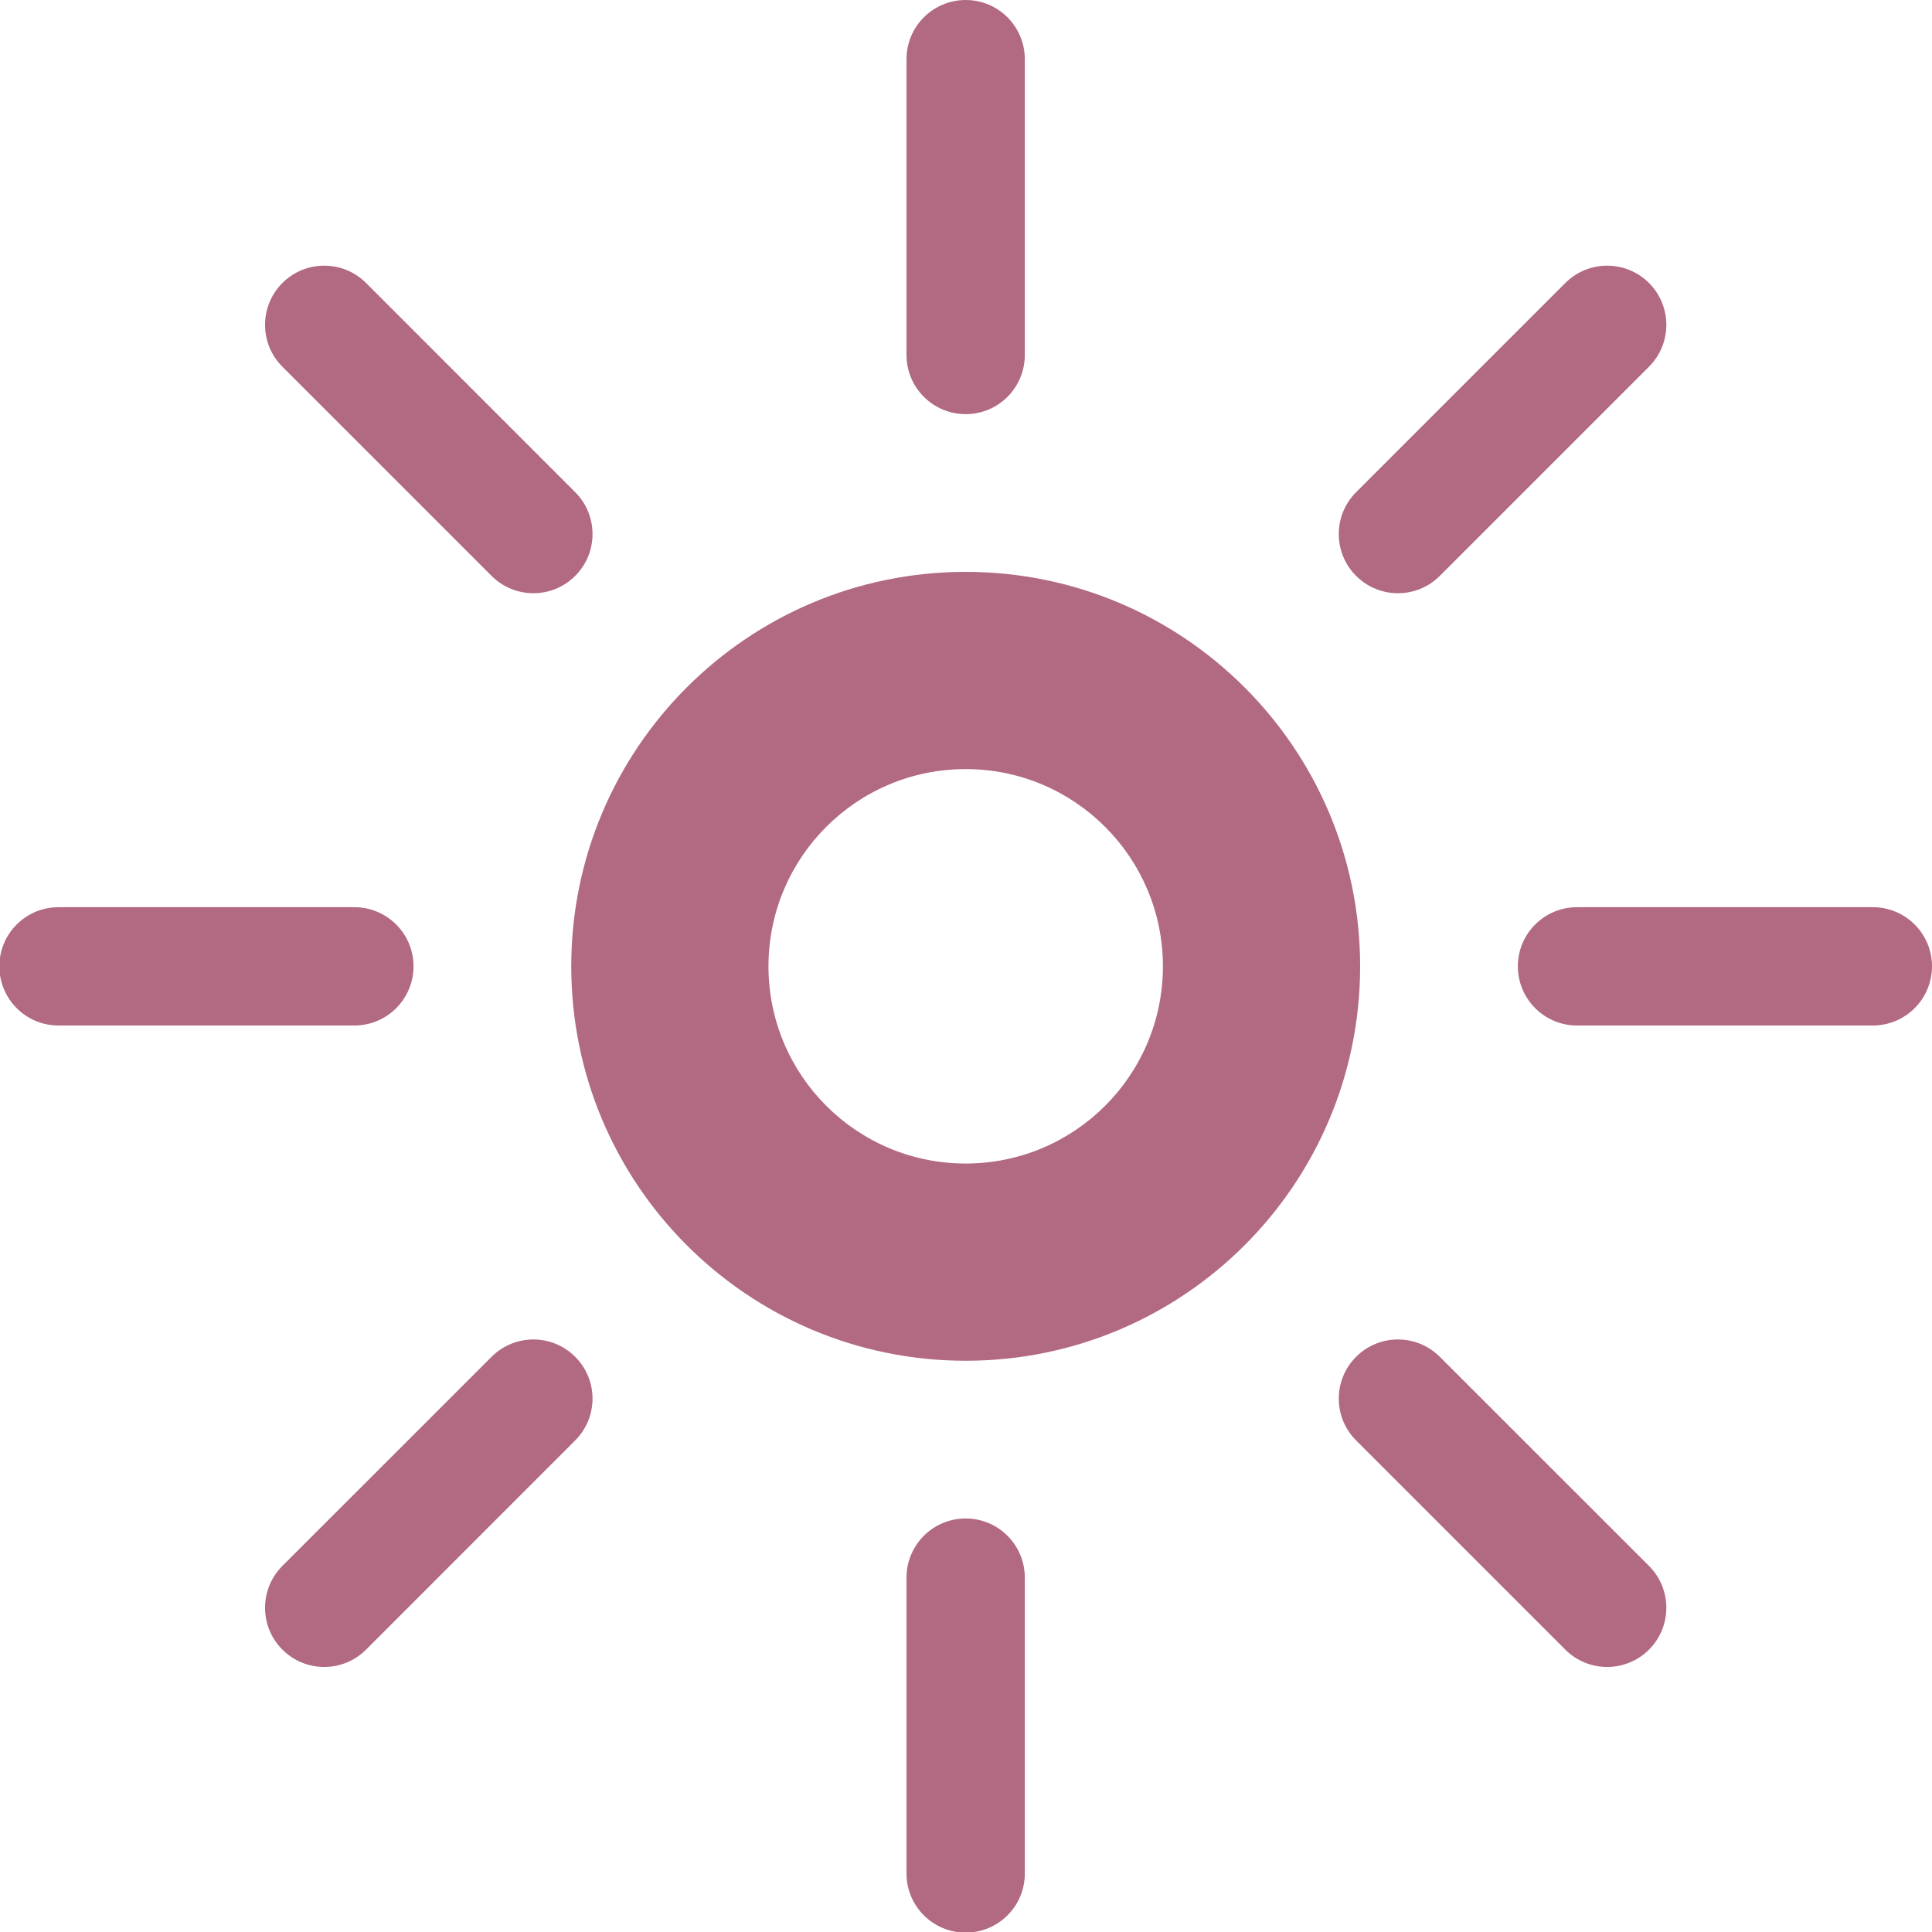 <?xml version="1.0" encoding="UTF-8" standalone="no"?>
<svg width="25px" height="25px" viewBox="0 0 25 25" version="1.1" xmlns="http://www.w3.org/2000/svg" xmlns:xlink="http://www.w3.org/1999/xlink" xmlns:sketch="http://www.bohemiancoding.com/sketch/ns">
    <!-- Generator: Sketch 3.4.4 (17249) - http://www.bohemiancoding.com/sketch -->
    <title>Sun Copy</title>
    <desc>Created with Sketch.</desc>
    <defs></defs>
    <g id="Page-1" stroke="none" stroke-width="1" fill="none" fill-rule="evenodd" sketch:type="MSPage">
        <g id="Sprite2" sketch:type="MSArtboardGroup" transform="translate(-25, 0)" fill="#b26982">
            <path d="M37.496,15.056 C38.905,15.056 40.048,13.914 40.048,12.504 C40.048,11.095 38.905,9.952 37.496,9.952 C36.086,9.952 34.944,11.095 34.944,12.504 C34.944,13.914 36.086,15.056 37.496,15.056 L37.496,15.056 Z M37.496,17.608 C34.677,17.608 32.392,15.323 32.392,12.504 C32.392,9.685 34.677,7.4 37.496,7.4 C40.315,7.4 42.6,9.685 42.6,12.504 C42.6,15.323 40.315,17.608 37.496,17.608 Z M36.73,0.766 L36.73,4.593 C36.73,5.016 37.073,5.359 37.496,5.359 C37.919,5.359 38.261,5.016 38.261,4.593 L38.261,0.766 C38.261,0.343 37.919,0 37.496,0 C37.073,0 36.73,0.343 36.73,0.766 Z M45.255,3.662 L42.548,6.369 C42.249,6.668 42.249,7.153 42.548,7.452 C42.847,7.751 43.332,7.751 43.631,7.452 L46.338,4.745 C46.637,4.446 46.637,3.961 46.338,3.662 C46.039,3.363 45.554,3.363 45.255,3.662 Z M49.234,11.739 L45.407,11.739 C44.984,11.739 44.641,12.081 44.641,12.504 C44.641,12.927 44.984,13.27 45.407,13.27 L49.234,13.27 C49.657,13.27 50,12.927 50,12.504 C50,12.081 49.657,11.739 49.234,11.739 Z M46.338,20.263 L43.631,17.557 C43.332,17.258 42.847,17.258 42.548,17.557 C42.249,17.856 42.249,18.34 42.548,18.639 L45.255,21.346 C45.554,21.645 46.039,21.645 46.338,21.346 C46.637,21.047 46.637,20.562 46.338,20.263 Z M38.261,24.243 L38.261,20.415 C38.261,19.992 37.919,19.649 37.496,19.649 C37.073,19.649 36.73,19.992 36.73,20.415 L36.73,24.243 C36.73,24.666 37.073,25.008 37.496,25.008 C37.919,25.008 38.261,24.666 38.261,24.243 Z M29.737,21.346 L32.443,18.639 C32.742,18.34 32.742,17.856 32.443,17.557 C32.144,17.258 31.66,17.258 31.361,17.557 L28.654,20.263 C28.355,20.562 28.355,21.047 28.654,21.346 C28.953,21.645 29.438,21.645 29.737,21.346 Z M25.757,13.27 L29.585,13.27 C30.008,13.27 30.351,12.927 30.351,12.504 C30.351,12.081 30.008,11.739 29.585,11.739 L25.757,11.739 C25.334,11.739 24.992,12.081 24.992,12.504 C24.992,12.927 25.334,13.27 25.757,13.27 Z M28.654,4.745 L31.361,7.452 C31.66,7.751 32.144,7.751 32.443,7.452 C32.742,7.153 32.742,6.668 32.443,6.369 L29.737,3.662 C29.438,3.363 28.953,3.363 28.654,3.662 C28.355,3.961 28.355,4.446 28.654,4.745 Z" id="Sun-Copy" sketch:type="MSShapeGroup"></path>
        </g>
    </g>
</svg>